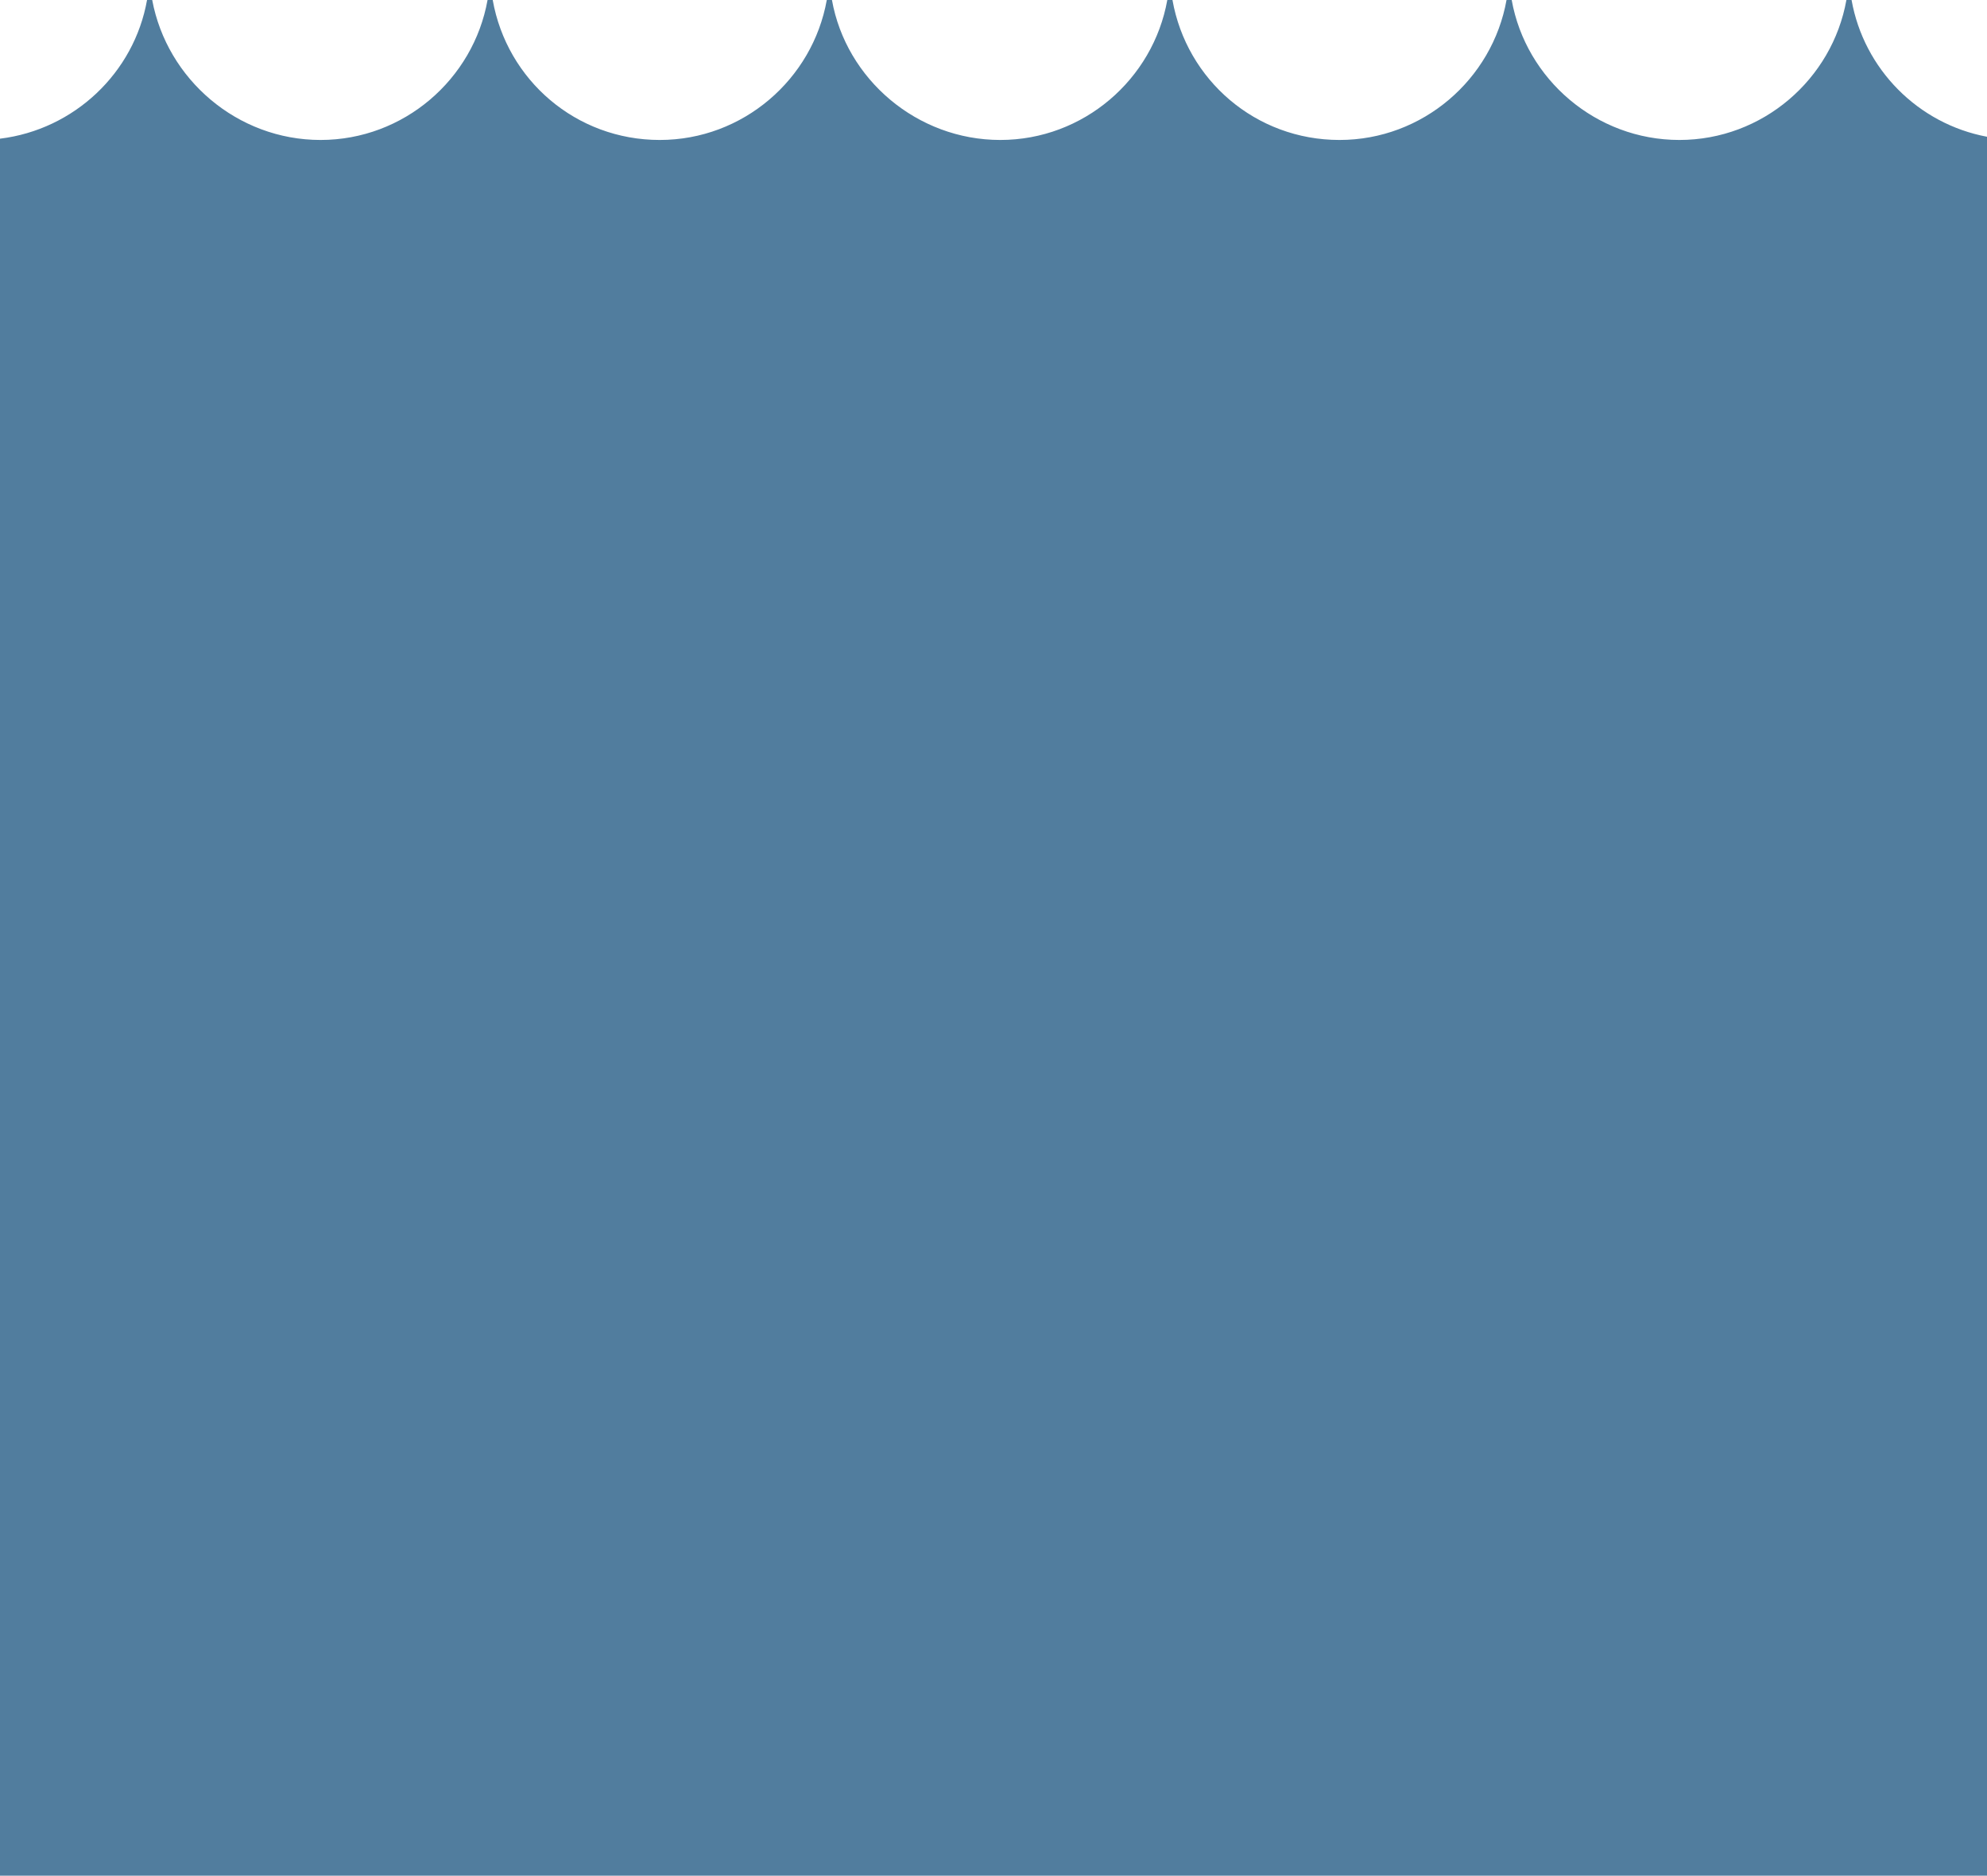 <?xml version="1.0" encoding="utf-8"?>
<!-- Generator: Adobe Illustrator 18.1.1, SVG Export Plug-In . SVG Version: 6.00 Build 0)  -->
<svg version="1.1" id="Ebene_1" xmlns="http://www.w3.org/2000/svg" xmlns:xlink="http://www.w3.org/1999/xlink" x="0px" y="0px"
	 viewBox="0 0 308.1 290.8" style="enable-background:new 0 0 308.1 290.8;" xml:space="preserve">
<path style="fill:#517D9E;" d="M287.1,0h-0.8c-2.2,12.3-13,21.7-25.9,21.7S236.6,12.3,234.4,0h-0.8c-2.2,12.3-13,21.7-25.9,21.7
	c-13,0-23.7-9.3-25.9-21.7h-0.8c-2.2,12.3-13,21.7-25.9,21.7S131.2,12.3,129,0h-0.8c-2.2,12.3-13,21.7-25.9,21.7
	c-13,0-23.7-9.3-25.9-21.7h-0.8c-2.2,12.3-13,21.7-25.9,21.7S25.9,12.3,23.6,0h-0.8C20.8,11.3,11.5,20.1,0,21.5v269.4h308.1V21.2
	C297.4,19.2,289,10.7,287.1,0z"/>
</svg>
